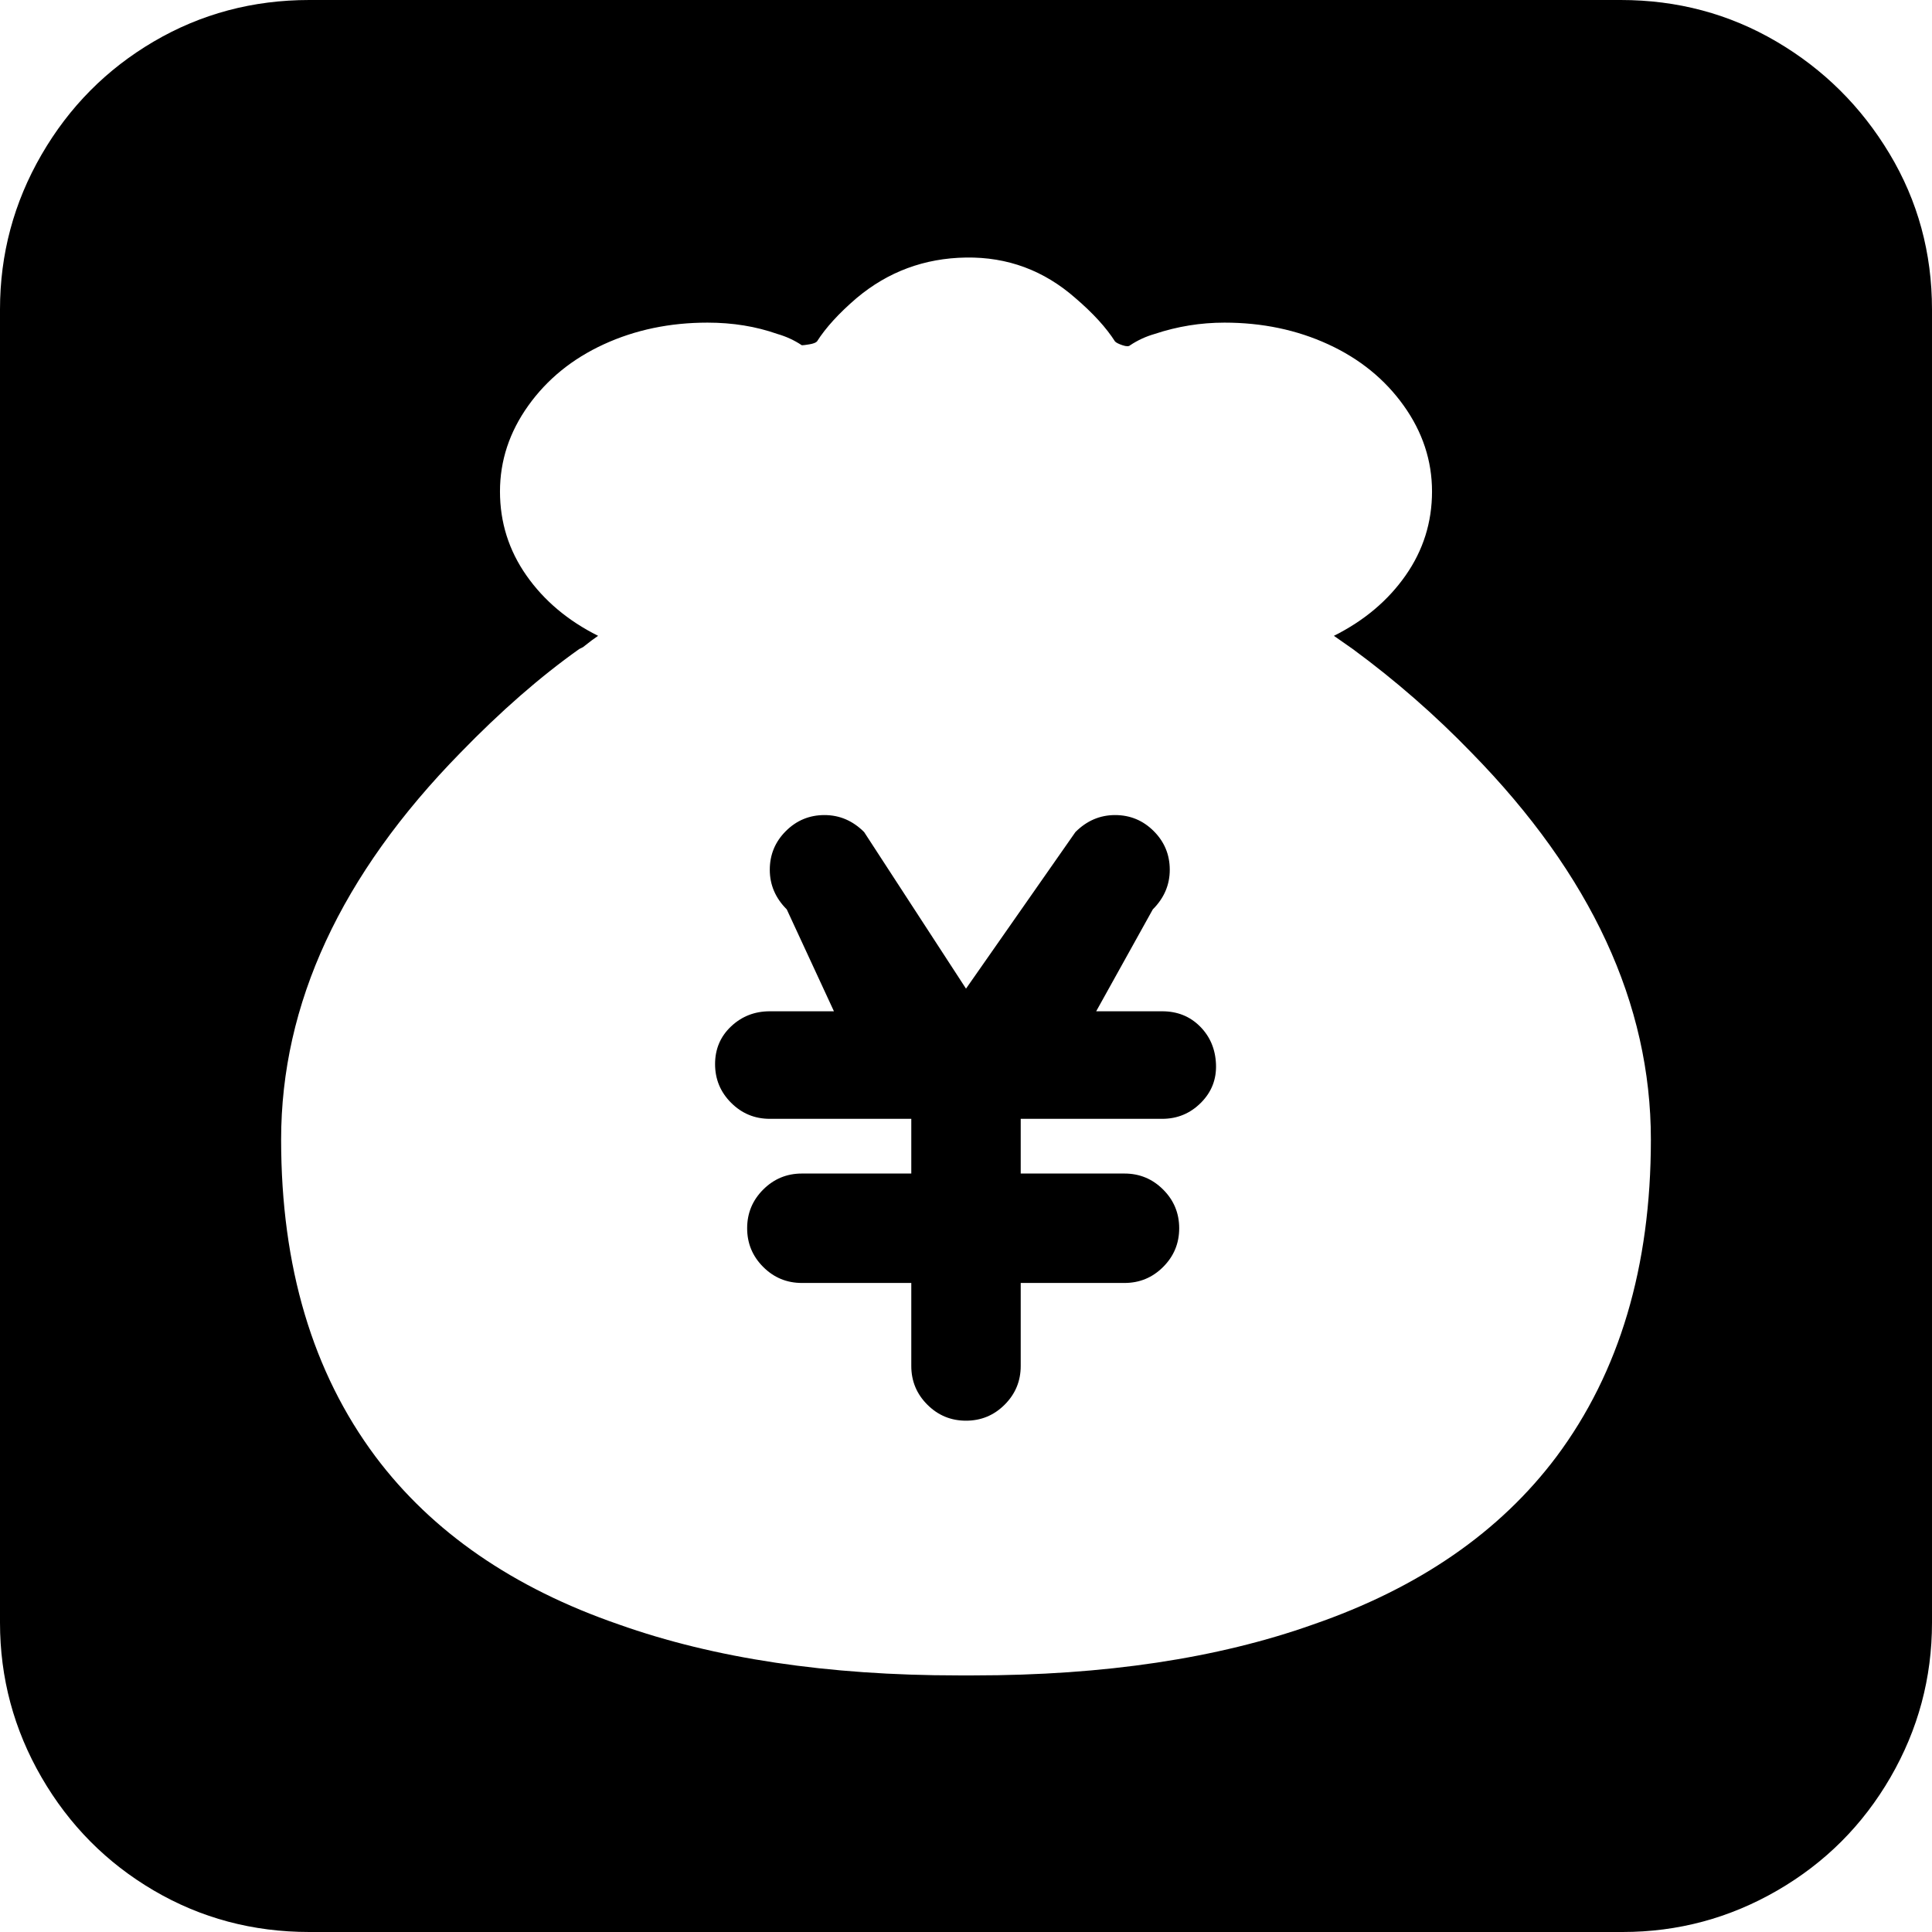 <!-- Generated by IcoMoon.io -->
<svg version="1.1" xmlns="http://www.w3.org/2000/svg" width="1024" height="1024" viewBox="0 0 1024 1024">
<title></title>
<g id="icomoon-ignore">
</g>
<path d="M1024 854v6q0 44-22 82t-60 60-82 22h-696q-45 0-82.5-22t-59.5-60-22-82v-696q0-44 22-82t59.5-60 82.5-22h695q45 0 82.5 22t60 59.5 22.5 82.5v690M780 399q-29-30-63-55l-10-7q24-12 38-32t14-44.5-15-45.5-40-32.5-55-11.5q-19 0-37 6-7 2-13 6-1 1-4 0t-4-2q-7-11-21-23v0q-25-22-58-21.5t-58 21.5v0q-14 12-21 23-1 1-4 1.5t-4 0.5q-6-4-13-6-17-6-37-6-30 0-55 11.5t-40 32.5-15 45.5 14 44.5 38 32q-3 2-8 6l-2 1q-31 22-63 55-95 97-95 205 0 101 50 168 45 60 129 89 76 27 180 27h8q104 0 180-27 84-29 129-89 50-67 50-168 0-108-95-205M616 593h-75v29h55q12 0 20.5 8.5t8.5 20.5-8.5 20.5-20.5 8.5h-55v44q0 12-8.5 20.5t-20.5 8.5-20.5-8.5-8.5-20.5v-44h-58q-12 0-20.5-8.5t-8.5-20.5 8.5-20.5 20.5-8.5h58v-29h-75q-12 0-20.5-8.5t-8.5-20.5 8.5-20 20.5-8h34l-25-54q-9-9-9-21t8.5-20.5 20.5-8.5 21 9l54 83 58-83q9-9 21-9t20.5 8.5 8.5 20.5-9 21l-30 54h35q12 0 20 8t8.5 20-8 20.5-20.5 8.5z"></path>
</svg>
